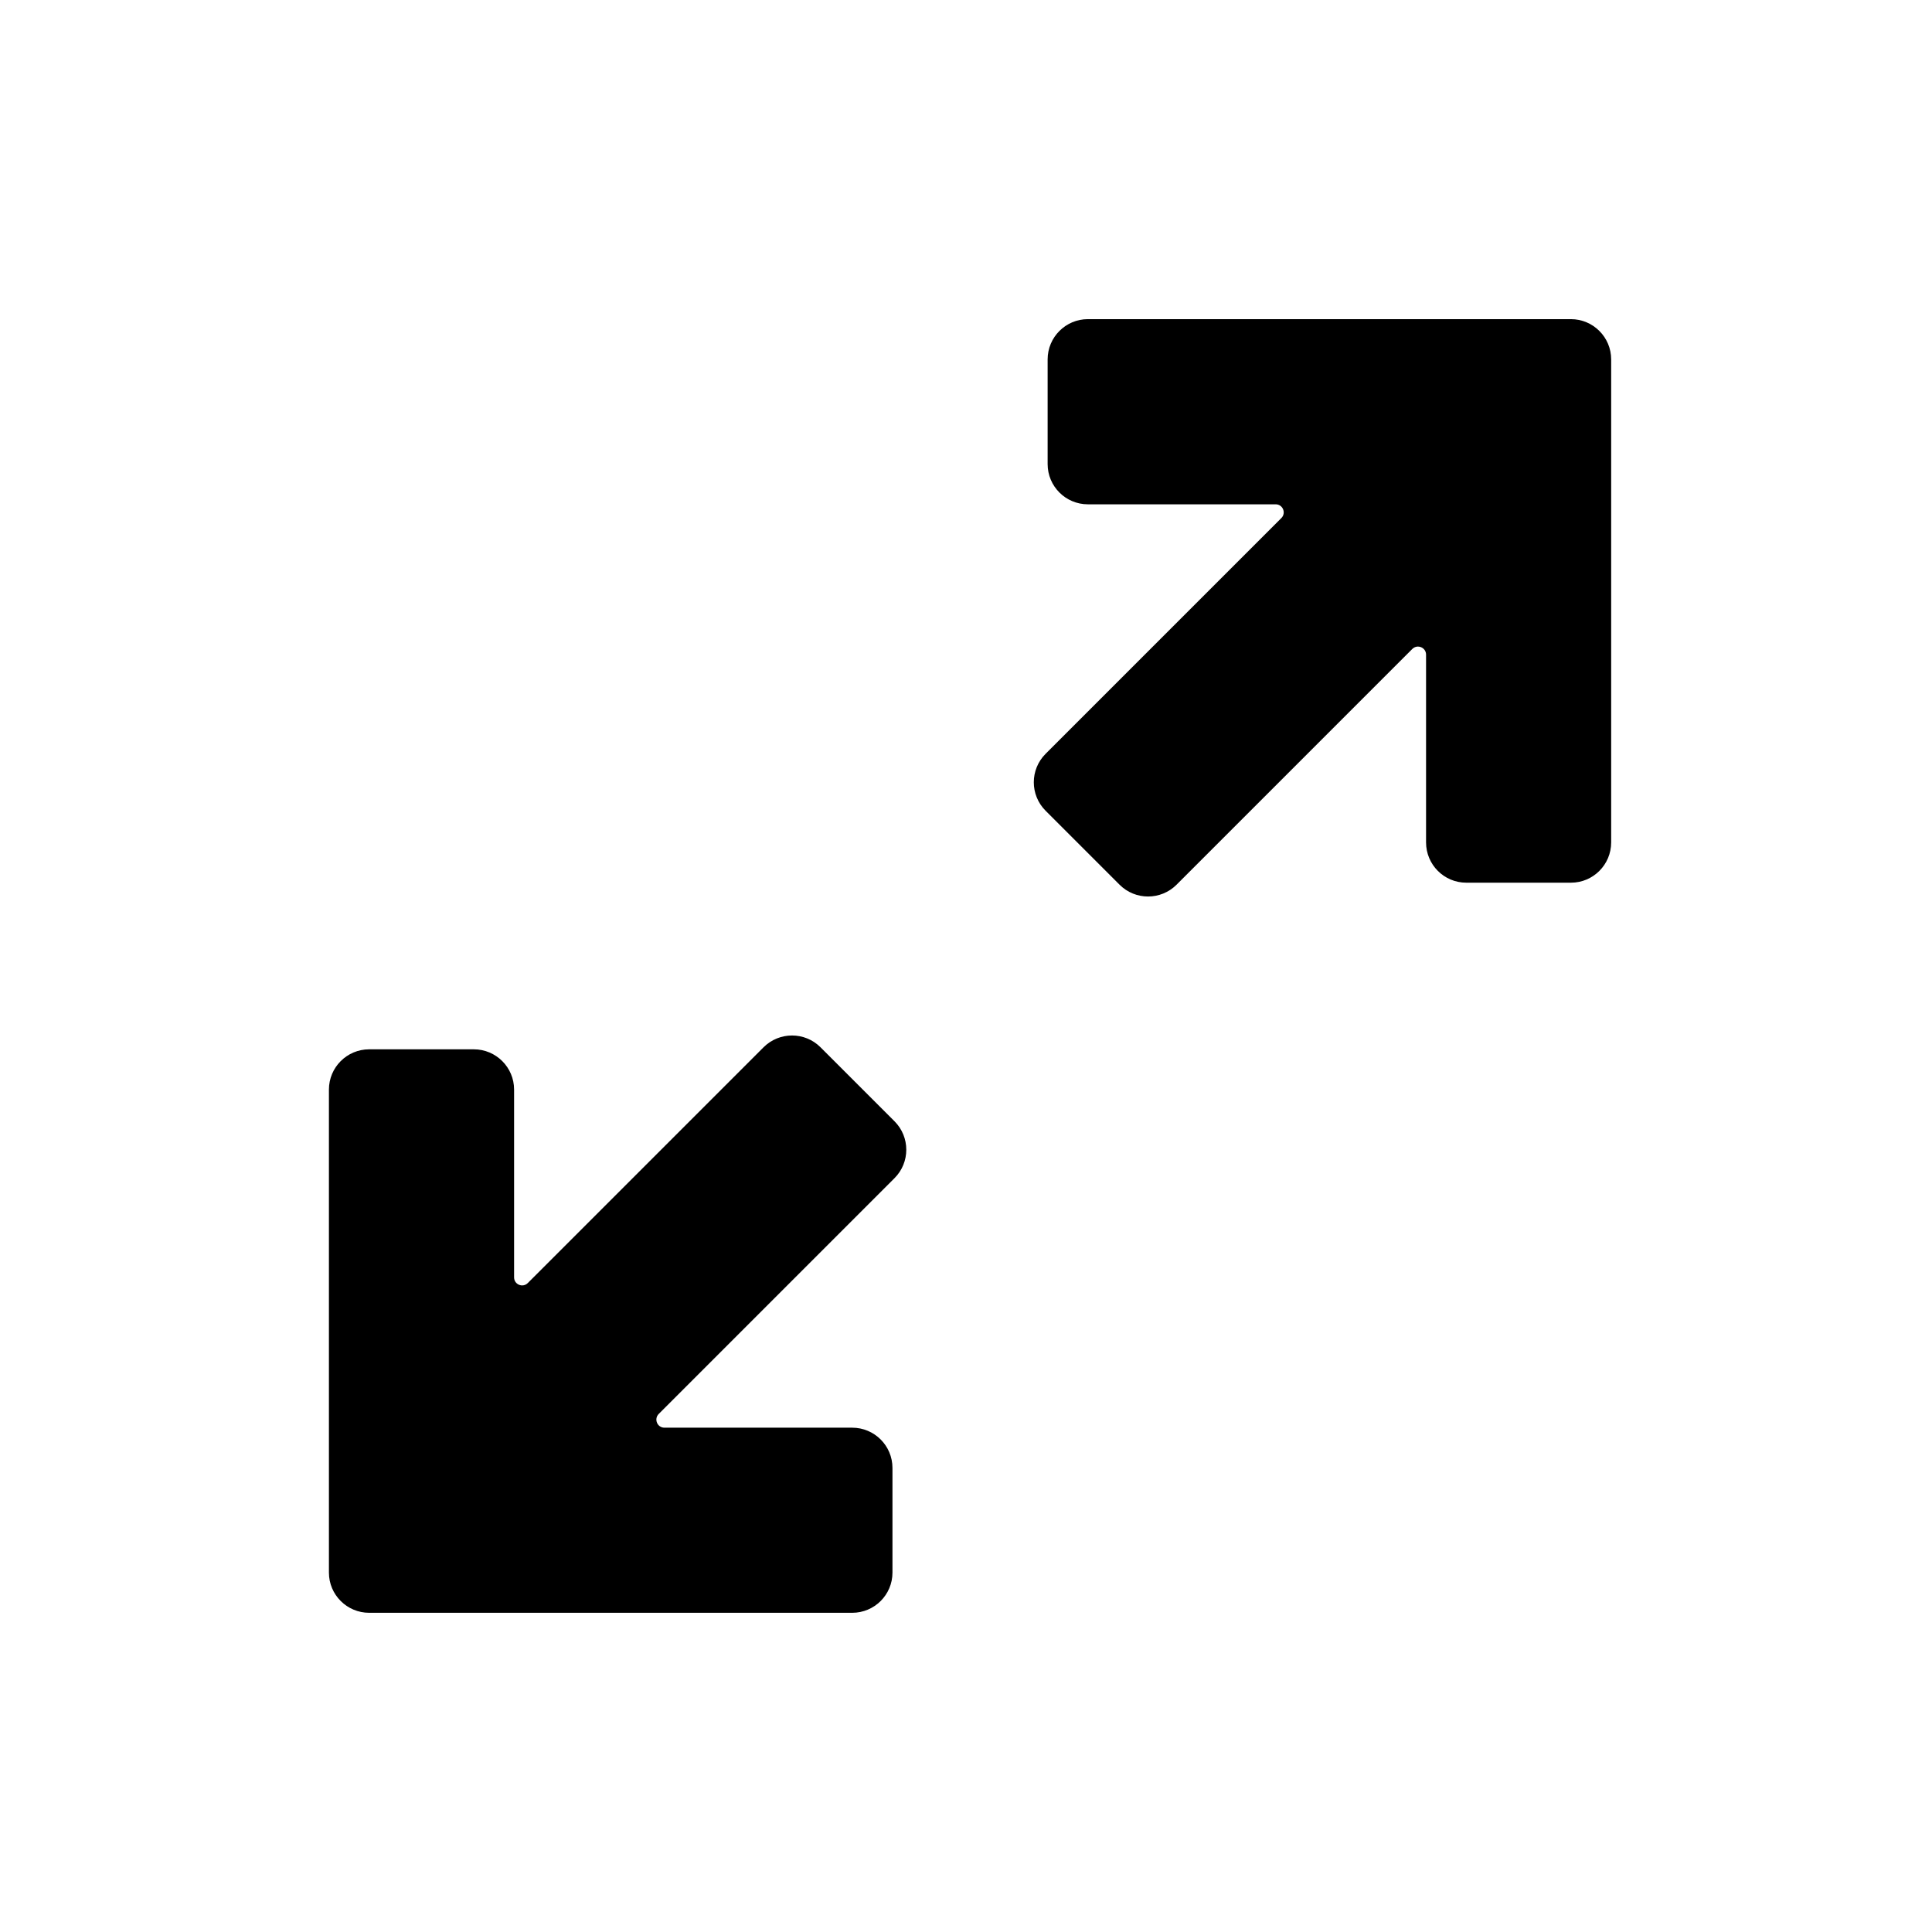 <svg width="32" height="32" viewBox="0 0 32 32" fill="none" xmlns="http://www.w3.org/2000/svg">
<path d="M17.318 12.486L21.223 8.581C21.307 8.497 21.248 8.353 21.129 8.353H18.019C17.651 8.353 17.352 8.055 17.352 7.686V5.953C17.352 5.585 17.651 5.286 18.019 5.286H26.019C26.387 5.286 26.686 5.585 26.686 5.953V13.953C26.686 14.321 26.388 14.62 26.02 14.62H24.286C23.918 14.62 23.62 14.321 23.62 13.953V10.843C23.62 10.724 23.476 10.665 23.392 10.749L19.487 14.654C19.226 14.914 18.804 14.914 18.544 14.654L17.318 13.428C17.058 13.168 17.058 12.746 17.318 12.486Z" fill="currentColor"/>
<path d="M6.115 26.713H14.115C14.483 26.713 14.782 26.415 14.782 26.047V24.314C14.782 23.945 14.483 23.647 14.115 23.647H11.005C10.886 23.647 10.827 23.503 10.911 23.419L14.816 19.514C15.076 19.254 15.076 18.832 14.816 18.572L13.59 17.346C13.33 17.086 12.908 17.086 12.647 17.346L8.742 21.251C8.658 21.335 8.515 21.276 8.515 21.157L8.515 18.047C8.515 17.679 8.216 17.38 7.848 17.38H6.115C5.746 17.38 5.448 17.679 5.448 18.047V26.047C5.448 26.415 5.747 26.713 6.115 26.713Z" fill="currentColor"/>
</svg>
